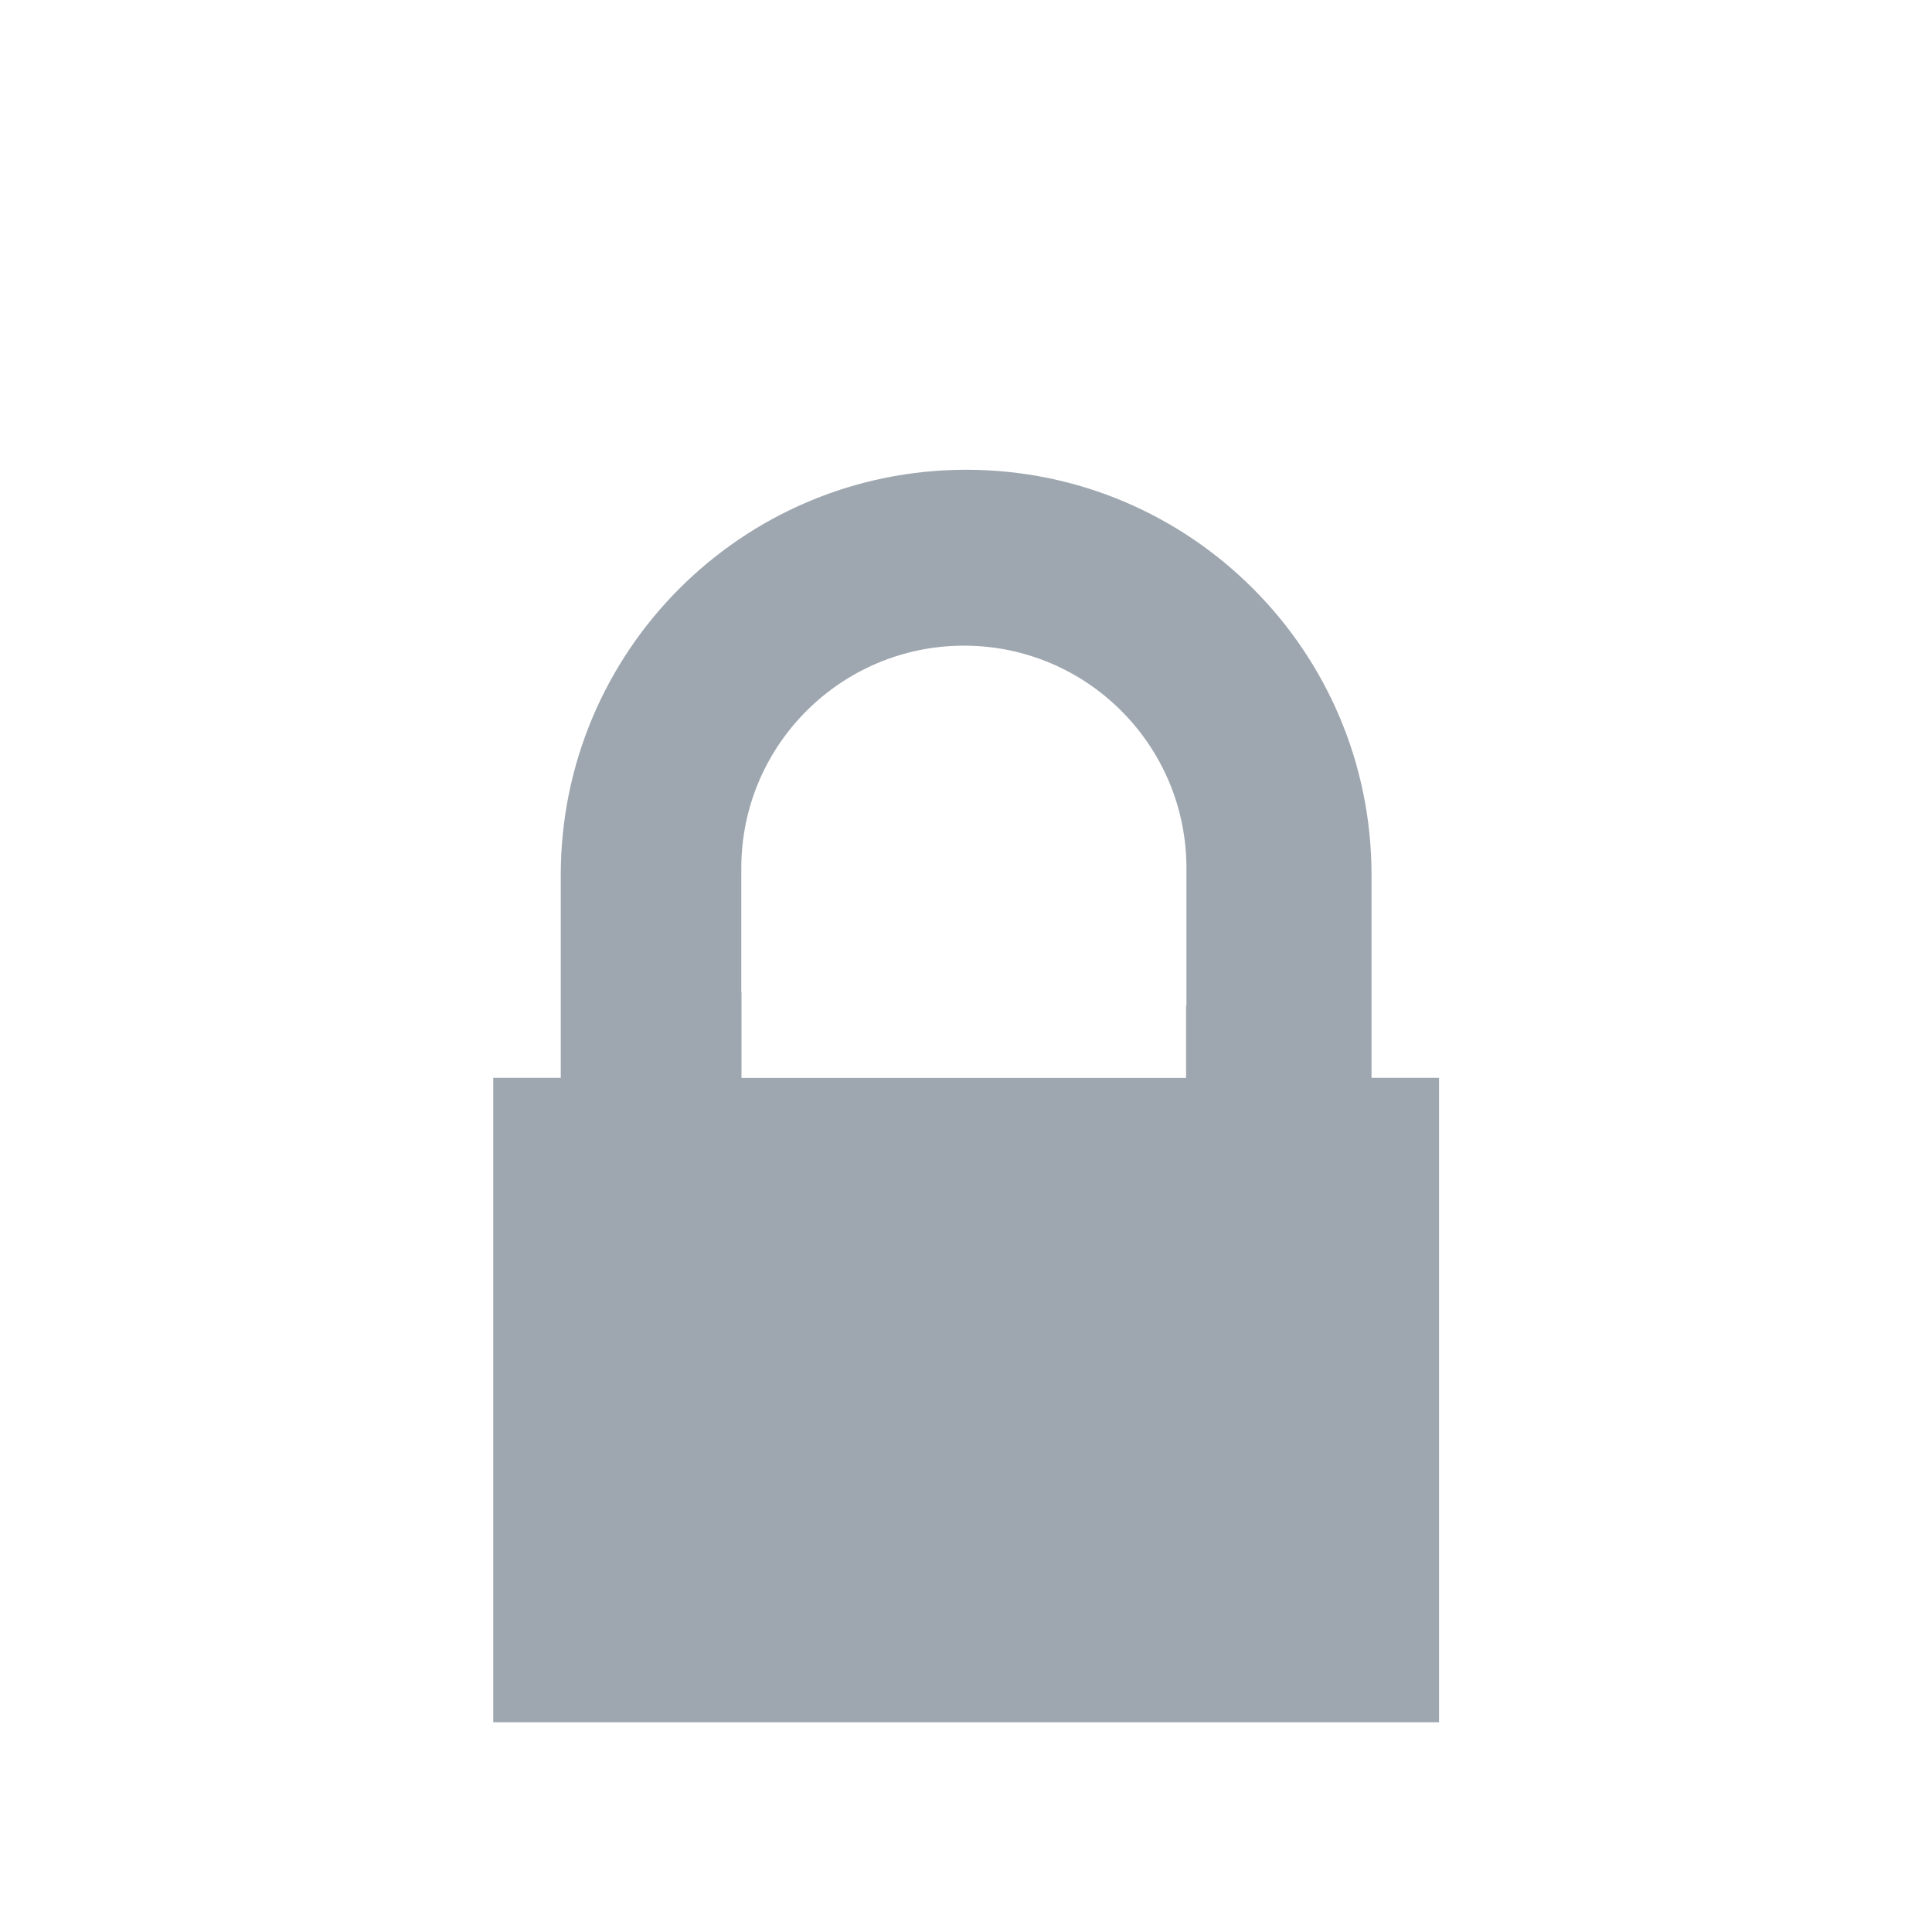 <?xml version="1.0" encoding="UTF-8" standalone="no"?>
<svg
   xmlns:dc="http://purl.org/dc/elements/1.1/"
   xmlns:cc="http://creativecommons.org/ns#"
   xmlns:rdf="http://www.w3.org/1999/02/22-rdf-syntax-ns#"
   xmlns:svg="http://www.w3.org/2000/svg"
   xmlns="http://www.w3.org/2000/svg"
   xmlns:sodipodi="http://sodipodi.sourceforge.net/DTD/sodipodi-0.dtd"
   xmlns:inkscape="http://www.inkscape.org/namespaces/inkscape"
   width="20"
   height="20"
   id="svg2"
   version="1.1"
   inkscape:version="0.91 r13725"
   sodipodi:docname="lock2-in.svg"
   inkscape:export-filename="/home/bpetersen/projects/deltachat-android/MessengerProj/src/main/res/drawable-mdpi/msg_encr_in.png"
   inkscape:export-xdpi="54"
   inkscape:export-ydpi="54">
  <defs
     id="defs8" />
  <sodipodi:namedview
     pagecolor="#ffffff"
     bordercolor="#666666"
     borderopacity="1"
     objecttolerance="10"
     gridtolerance="10"
     guidetolerance="10"
     inkscape:pageopacity="0"
     inkscape:pageshadow="2"
     inkscape:window-width="1543"
     inkscape:window-height="876"
     id="namedview6"
     showgrid="false"
     inkscape:zoom="33.37544"
     inkscape:cx="1.2941401"
     inkscape:cy="10.170071"
     inkscape:window-x="57"
     inkscape:window-y="24"
     inkscape:window-maximized="1"
     inkscape:current-layer="svg2" />
  <path
     d="m 10.002,4.863 c -2.318,0 -4.197,1.878 -4.197,4.195 l 0,2.1 -0.699,0 0,6.67 9.791,0 0,-6.67 -0.699,0 0,-2.1 c 0,-2.318 -1.878,-4.195 -4.195,-4.195 z M 9.979,6.684 c 1.272,0 2.303,1.031 2.303,2.303 l 0,1.424 -0.004,0 0,0.748 -4.602,0 0,-0.889 -0.002,0 0,-1.283 c 0,-1.272 1.033,-2.303 2.305,-2.303 z"
     id="path4"
     style="fill:#9ea7b0;fill-opacity:1"
     inkscape:connector-curvature="0" />
</svg>
